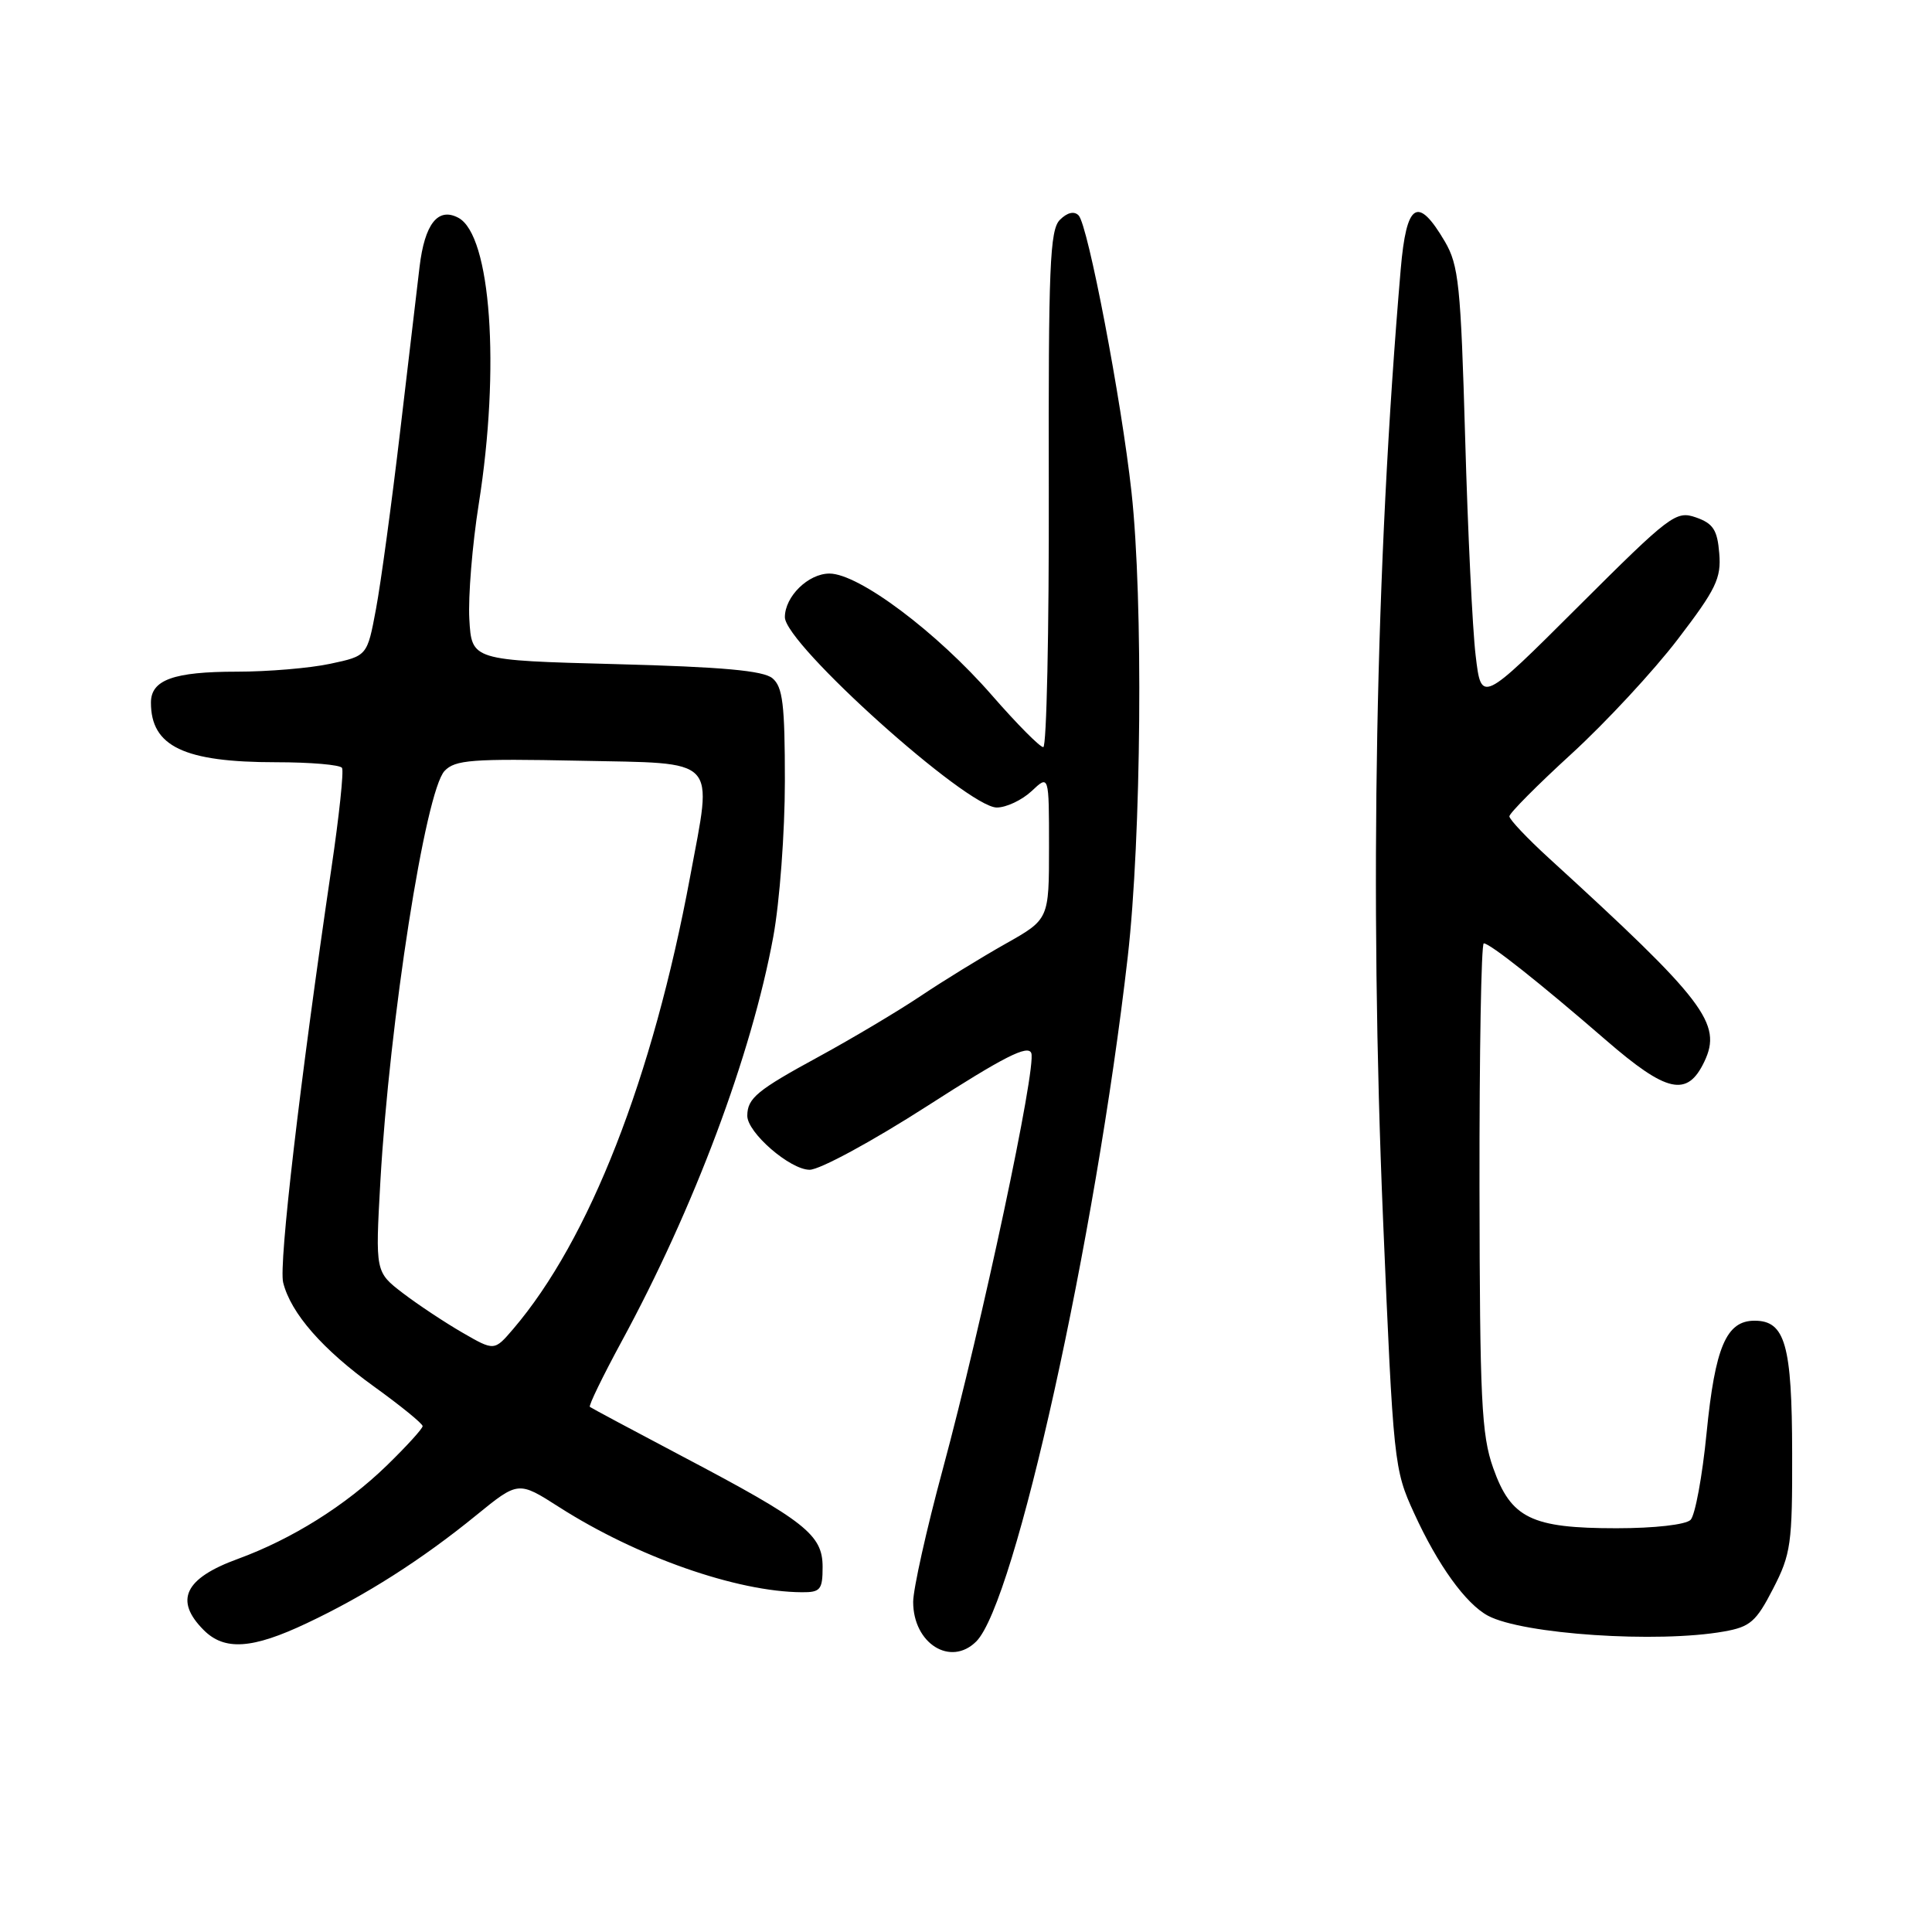 <?xml version="1.0" encoding="UTF-8" standalone="no"?>
<!DOCTYPE svg PUBLIC "-//W3C//DTD SVG 1.1//EN" "http://www.w3.org/Graphics/SVG/1.1/DTD/svg11.dtd" >
<svg xmlns="http://www.w3.org/2000/svg" xmlns:xlink="http://www.w3.org/1999/xlink" version="1.1" viewBox="0 0 256 256">
 <g >
 <path fill="currentColor"
d=" M 129.36 217.50 C 134.49 212.37 145.13 164.30 149.43 126.80 C 151.24 110.96 151.50 79.50 149.93 65.21 C 148.59 52.98 144.16 29.81 142.92 28.54 C 142.33 27.94 141.42 28.15 140.44 29.13 C 139.11 30.46 138.91 35.30 138.97 64.84 C 139.01 83.63 138.68 99.00 138.24 99.00 C 137.79 99.00 134.74 95.92 131.46 92.16 C 124.16 83.77 113.79 76.00 109.91 76.00 C 107.10 76.00 104.00 79.04 104.00 81.78 C 104.00 85.33 128.13 107.00 132.08 107.00 C 133.34 107.00 135.41 106.02 136.69 104.83 C 139.00 102.65 139.00 102.65 139.00 112.23 C 139.00 121.81 139.00 121.81 133.25 125.05 C 130.09 126.83 125.03 129.94 122.00 131.97 C 118.97 134.00 112.90 137.61 108.50 140.01 C 100.32 144.46 99.04 145.51 99.02 147.83 C 98.99 150.06 104.69 155.00 107.28 155.00 C 108.63 155.00 115.58 151.23 122.90 146.53 C 133.01 140.03 136.22 138.40 136.65 139.54 C 137.37 141.40 130.14 175.35 124.92 194.69 C 122.76 202.66 121.00 210.57 121.00 212.26 C 121.00 217.78 125.96 220.89 129.36 217.50 Z  M 40.68 215.07 C 48.44 211.41 55.90 206.65 63.09 200.79 C 68.68 196.24 68.68 196.24 74.09 199.70 C 84.38 206.28 97.62 210.93 106.25 210.98 C 108.71 211.00 109.00 210.64 109.00 207.62 C 109.00 203.37 106.73 201.57 90.50 193.02 C 83.90 189.54 78.35 186.57 78.16 186.42 C 77.97 186.27 79.85 182.40 82.33 177.82 C 91.97 160.08 99.58 139.77 102.46 124.14 C 103.31 119.53 104.00 110.27 104.00 103.51 C 104.00 93.33 103.72 91.01 102.35 89.87 C 101.13 88.86 95.72 88.37 81.60 88.00 C 62.50 87.50 62.50 87.50 62.19 82.05 C 62.02 79.06 62.58 72.18 63.44 66.76 C 66.30 48.70 65.05 31.17 60.74 28.86 C 58.04 27.42 56.27 29.65 55.59 35.39 C 55.33 37.65 54.18 47.38 53.04 57.00 C 51.91 66.62 50.46 77.29 49.82 80.70 C 48.66 86.91 48.66 86.91 43.78 87.95 C 41.10 88.53 35.52 89.00 31.39 89.00 C 23.01 89.00 20.00 90.08 20.00 93.10 C 20.00 98.91 24.39 101.00 36.59 101.00 C 41.15 101.00 45.08 101.34 45.32 101.75 C 45.57 102.16 44.94 108.12 43.92 115.00 C 39.73 143.44 36.92 167.54 37.52 169.94 C 38.53 174.01 42.75 178.83 49.62 183.77 C 53.13 186.30 56.00 188.64 56.00 188.97 C 56.00 189.30 53.86 191.65 51.25 194.19 C 45.79 199.49 38.69 203.94 31.50 206.57 C 24.45 209.14 23.06 212.06 27.00 216.00 C 29.75 218.75 33.43 218.51 40.68 215.07 Z  M 228.44 216.18 C 231.91 215.57 232.70 214.88 234.94 210.52 C 237.31 205.93 237.50 204.56 237.47 192.53 C 237.45 178.17 236.54 175.00 232.49 175.00 C 228.74 175.00 227.26 178.48 226.13 189.89 C 225.57 195.61 224.61 200.79 224.01 201.39 C 223.37 202.03 219.22 202.50 214.20 202.50 C 202.91 202.50 200.21 201.18 197.85 194.50 C 196.30 190.13 196.08 185.46 196.04 157.25 C 196.02 139.51 196.27 125.00 196.61 125.00 C 197.43 125.00 204.04 130.24 212.78 137.81 C 220.87 144.82 223.57 145.42 225.83 140.68 C 228.24 135.63 225.93 132.60 205.24 113.71 C 202.36 111.08 200.00 108.58 200.00 108.17 C 200.00 107.76 203.71 104.02 208.25 99.87 C 212.79 95.71 219.12 88.89 222.31 84.71 C 227.38 78.08 228.09 76.63 227.81 73.32 C 227.56 70.21 227.00 69.36 224.72 68.56 C 222.07 67.64 221.33 68.20 209.11 80.39 C 196.28 93.19 196.28 93.19 195.53 86.85 C 195.11 83.36 194.49 70.38 194.14 58.00 C 193.56 37.78 193.29 35.15 191.45 32.00 C 187.85 25.88 186.36 26.82 185.60 35.70 C 182.25 74.92 181.45 118.43 183.26 161.53 C 184.63 193.92 184.71 194.69 187.37 200.49 C 190.52 207.39 194.22 212.51 197.16 214.09 C 201.76 216.55 219.65 217.75 228.44 216.18 Z  M 61.29 176.59 C 58.97 175.25 55.42 172.90 53.40 171.36 C 49.73 168.55 49.73 168.55 50.40 156.56 C 51.61 135.28 56.36 104.84 58.91 102.15 C 60.30 100.68 62.54 100.51 76.75 100.80 C 95.43 101.19 94.42 100.13 91.45 116.14 C 86.49 142.82 78.09 164.29 68.00 176.10 C 65.50 179.02 65.50 179.02 61.29 176.59 Z "/>
</g>
</svg>